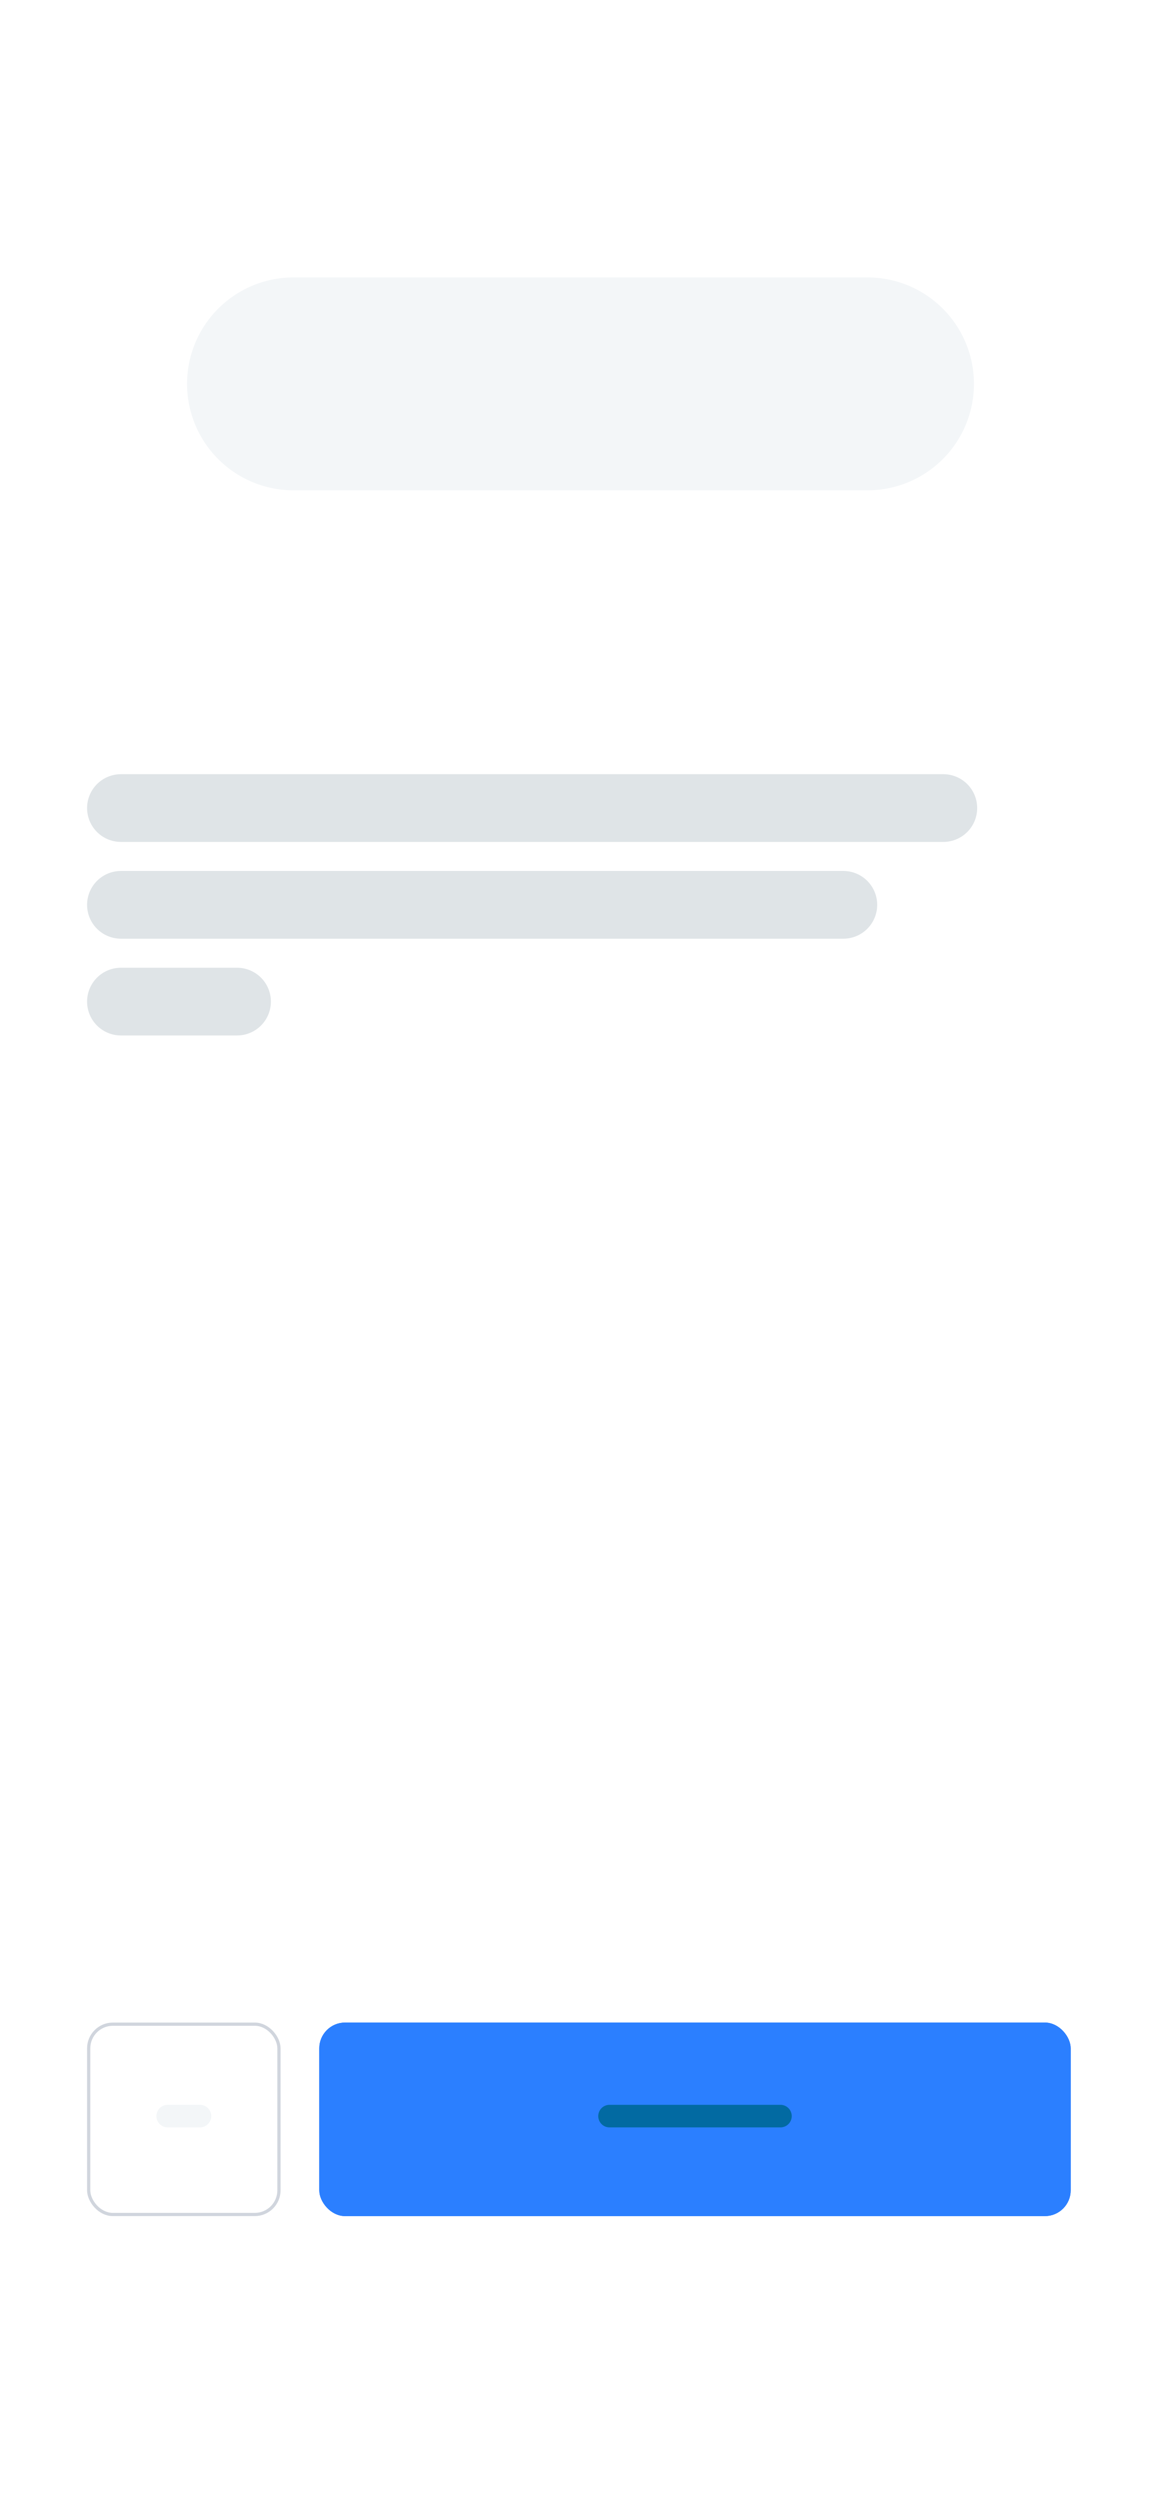 <svg width="360" height="775" viewBox="0 0 360 775" fill="none" xmlns="http://www.w3.org/2000/svg">
<rect width="360" height="775" rx="12" fill="white"/>
<g filter="url(#filter0_d_2051_3198)">
<rect x="99" y="626" width="233" height="60" rx="8" fill="#2B7FFF"/>
<rect x="99.5" y="626.5" width="232" height="59" rx="7.5" stroke="#2B7FFF"/>
</g>
<line x1="37.5" y1="250.5" x2="292.5" y2="250.5" stroke="#DFE4E7" stroke-width="21" stroke-linecap="round"/>
<line x1="37.5" y1="280.5" x2="261.5" y2="280.5" stroke="#DFE4E7" stroke-width="21" stroke-linecap="round"/>
<line x1="37.5" y1="310.5" x2="73.5" y2="310.5" stroke="#DFE4E7" stroke-width="21" stroke-linecap="round"/>
<path d="M189 656H242" stroke="#026AA2" stroke-width="7" stroke-linecap="round"/>
<line x1="91" y1="119" x2="269" y2="119" stroke="#F3F6F8" stroke-width="66" stroke-linecap="round"/>
<g filter="url(#filter1_d_2051_3198)">
<rect x="27" y="626" width="60" height="60" rx="8" fill="white"/>
<rect x="27.5" y="626.5" width="59" height="59" rx="7.5" stroke="#D0D5DD"/>
</g>
<path d="M52 656H62" stroke="#F3F6F8" stroke-width="7" stroke-linecap="round"/>
<defs>
<filter id="filter0_d_2051_3198" x="97" y="625" width="237" height="64" filterUnits="userSpaceOnUse" color-interpolation-filters="sRGB">
<feFlood flood-opacity="0" result="BackgroundImageFix"/>
<feColorMatrix in="SourceAlpha" type="matrix" values="0 0 0 0 0 0 0 0 0 0 0 0 0 0 0 0 0 0 127 0" result="hardAlpha"/>
<feOffset dy="1"/>
<feGaussianBlur stdDeviation="1"/>
<feColorMatrix type="matrix" values="0 0 0 0 0.063 0 0 0 0 0.094 0 0 0 0 0.157 0 0 0 0.05 0"/>
<feBlend mode="normal" in2="BackgroundImageFix" result="effect1_dropShadow_2051_3198"/>
<feBlend mode="normal" in="SourceGraphic" in2="effect1_dropShadow_2051_3198" result="shape"/>
</filter>
<filter id="filter1_d_2051_3198" x="25" y="625" width="64" height="64" filterUnits="userSpaceOnUse" color-interpolation-filters="sRGB">
<feFlood flood-opacity="0" result="BackgroundImageFix"/>
<feColorMatrix in="SourceAlpha" type="matrix" values="0 0 0 0 0 0 0 0 0 0 0 0 0 0 0 0 0 0 127 0" result="hardAlpha"/>
<feOffset dy="1"/>
<feGaussianBlur stdDeviation="1"/>
<feColorMatrix type="matrix" values="0 0 0 0 0.063 0 0 0 0 0.094 0 0 0 0 0.157 0 0 0 0.05 0"/>
<feBlend mode="normal" in2="BackgroundImageFix" result="effect1_dropShadow_2051_3198"/>
<feBlend mode="normal" in="SourceGraphic" in2="effect1_dropShadow_2051_3198" result="shape"/>
</filter>
</defs>
</svg>
